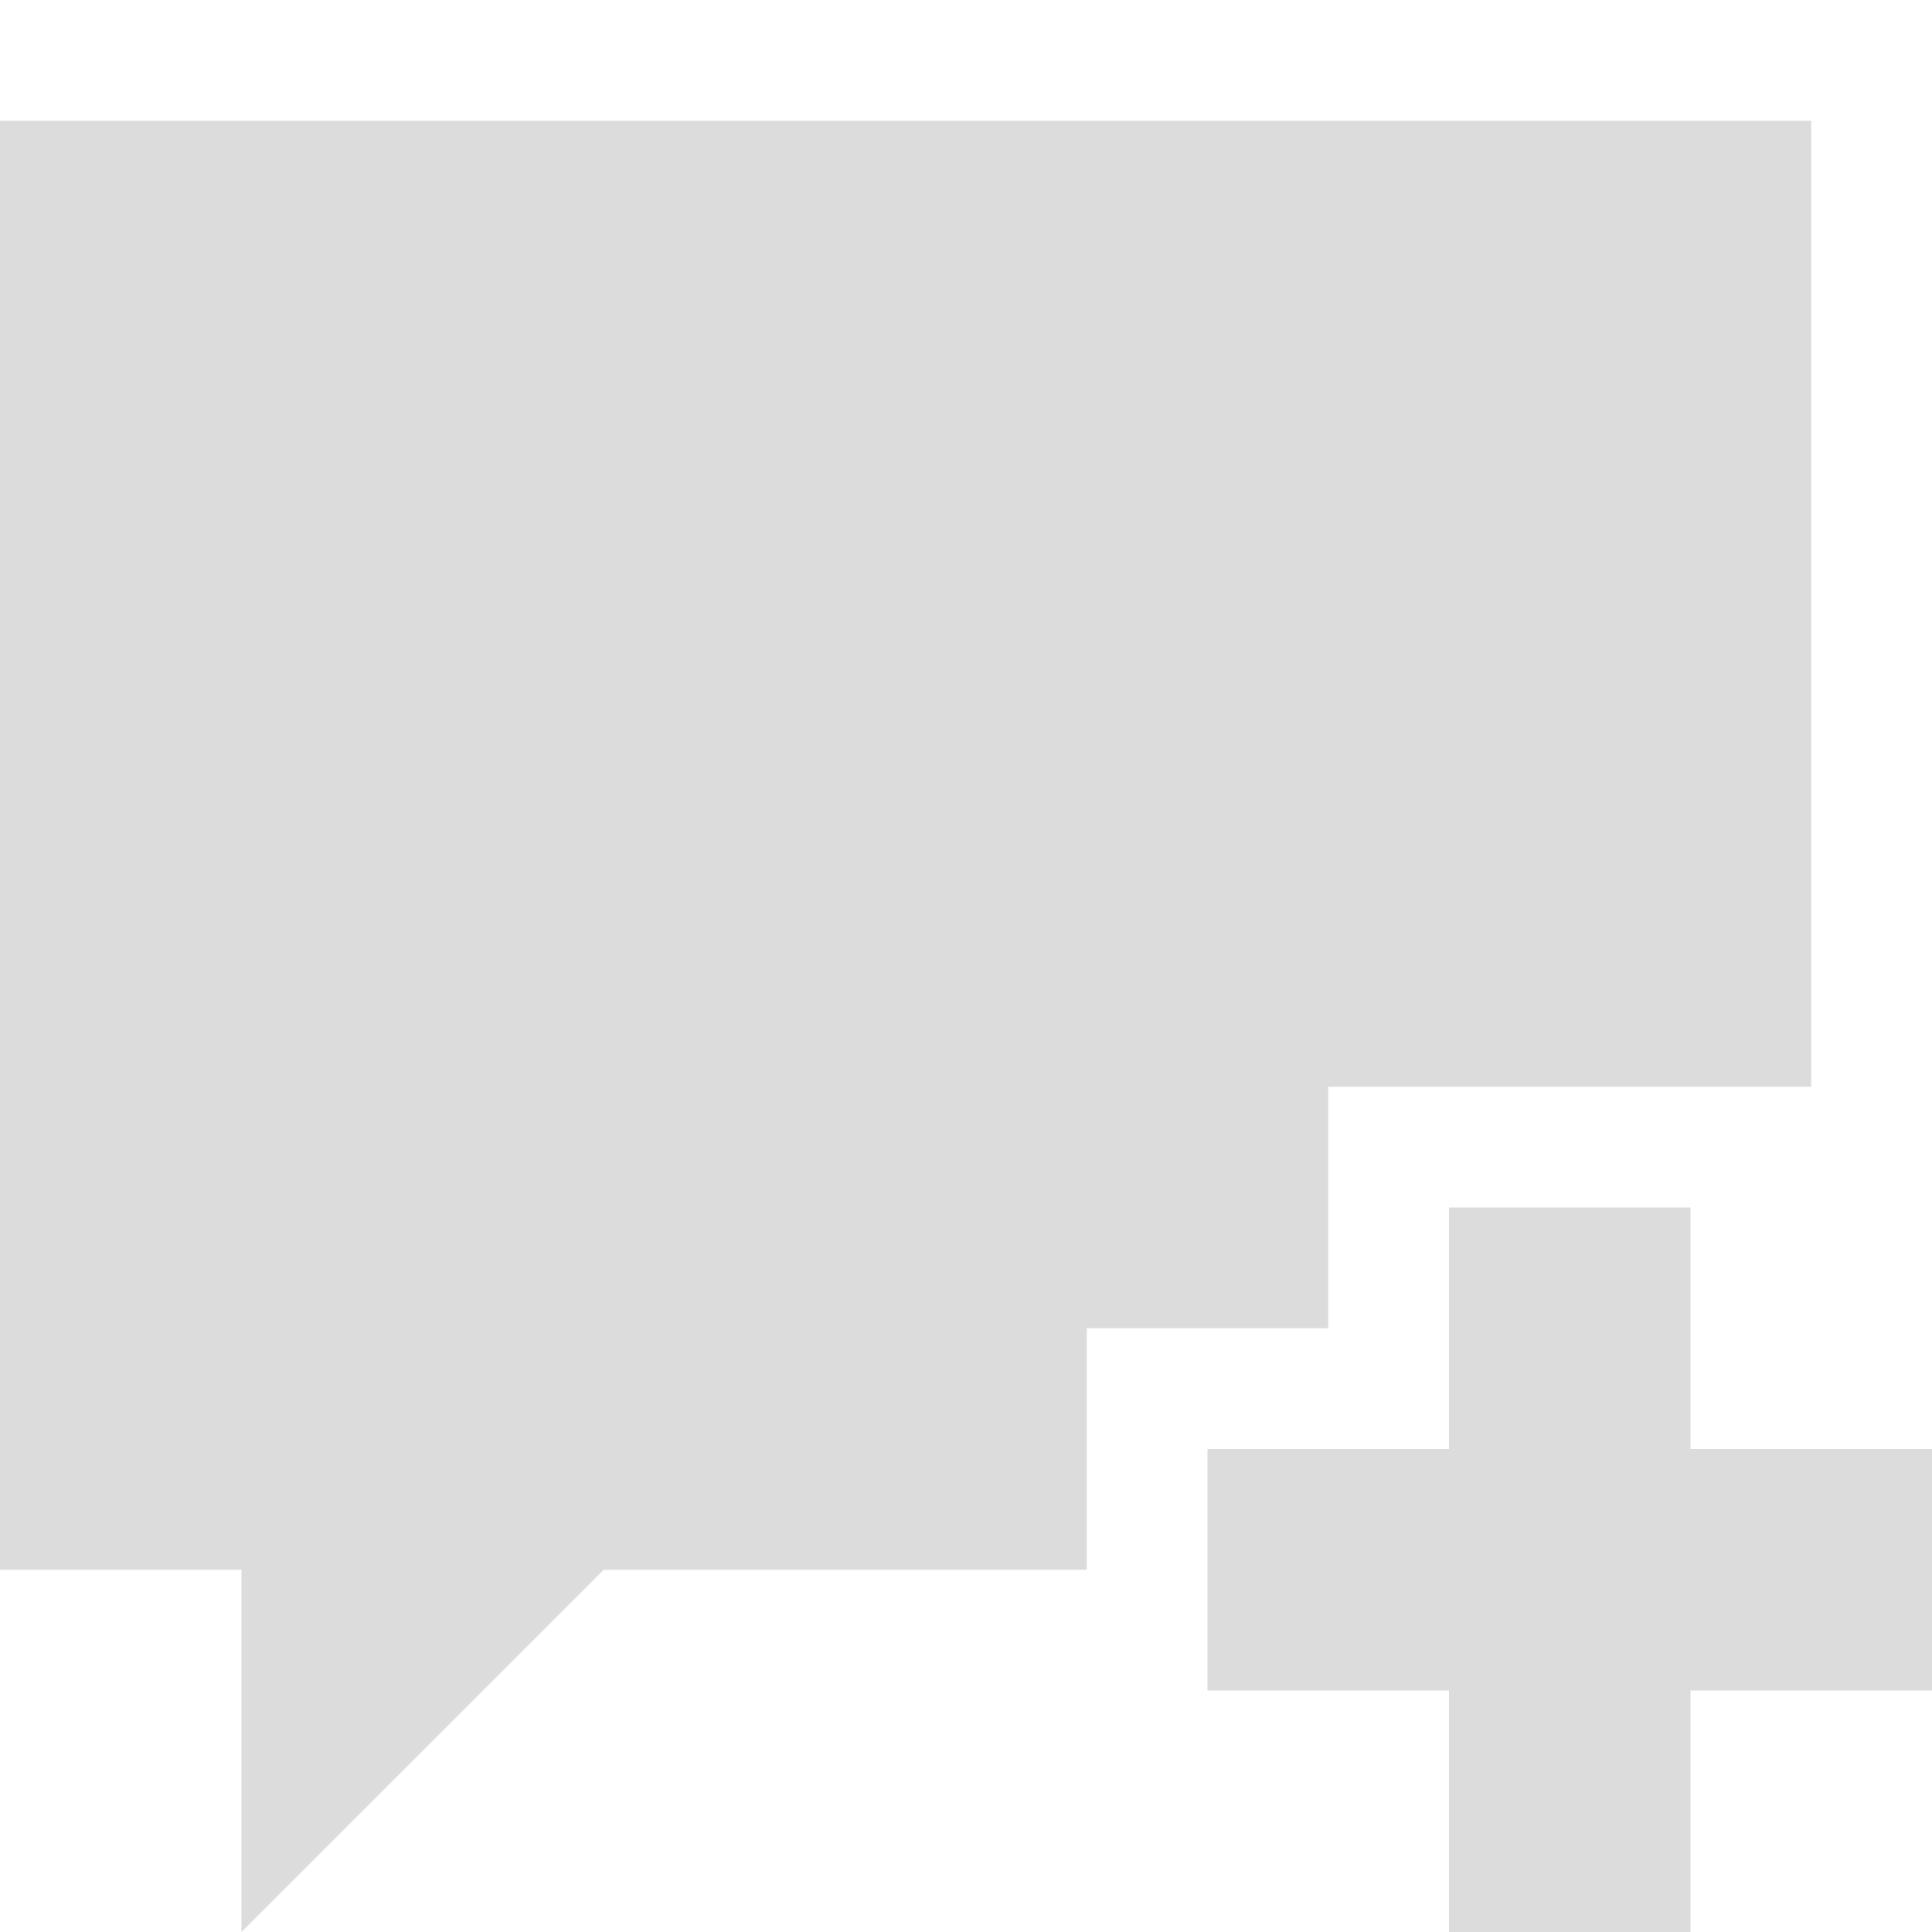 <svg width="47.5" xmlns="http://www.w3.org/2000/svg" height="47.5" viewBox="0 0 38 38" xmlns:xlink="http://www.w3.org/1999/xlink">
<path style="fill:#dcdcdc" d="M 0 2.375 L 0 30.875 L 4.75 30.875 L 4.75 38 L 11.875 30.875 L 21.375 30.875 L 21.375 26.125 L 26.125 26.125 L 26.125 21.375 L 35.625 21.375 L 35.625 2.375 Z M 28.5 23.75 L 28.5 28.5 L 23.75 28.5 L 23.75 33.25 L 28.5 33.25 L 28.5 38 L 33.25 38 L 33.25 33.25 L 38 33.25 L 38 28.5 L 33.25 28.5 L 33.25 23.75 Z "/>
</svg>
